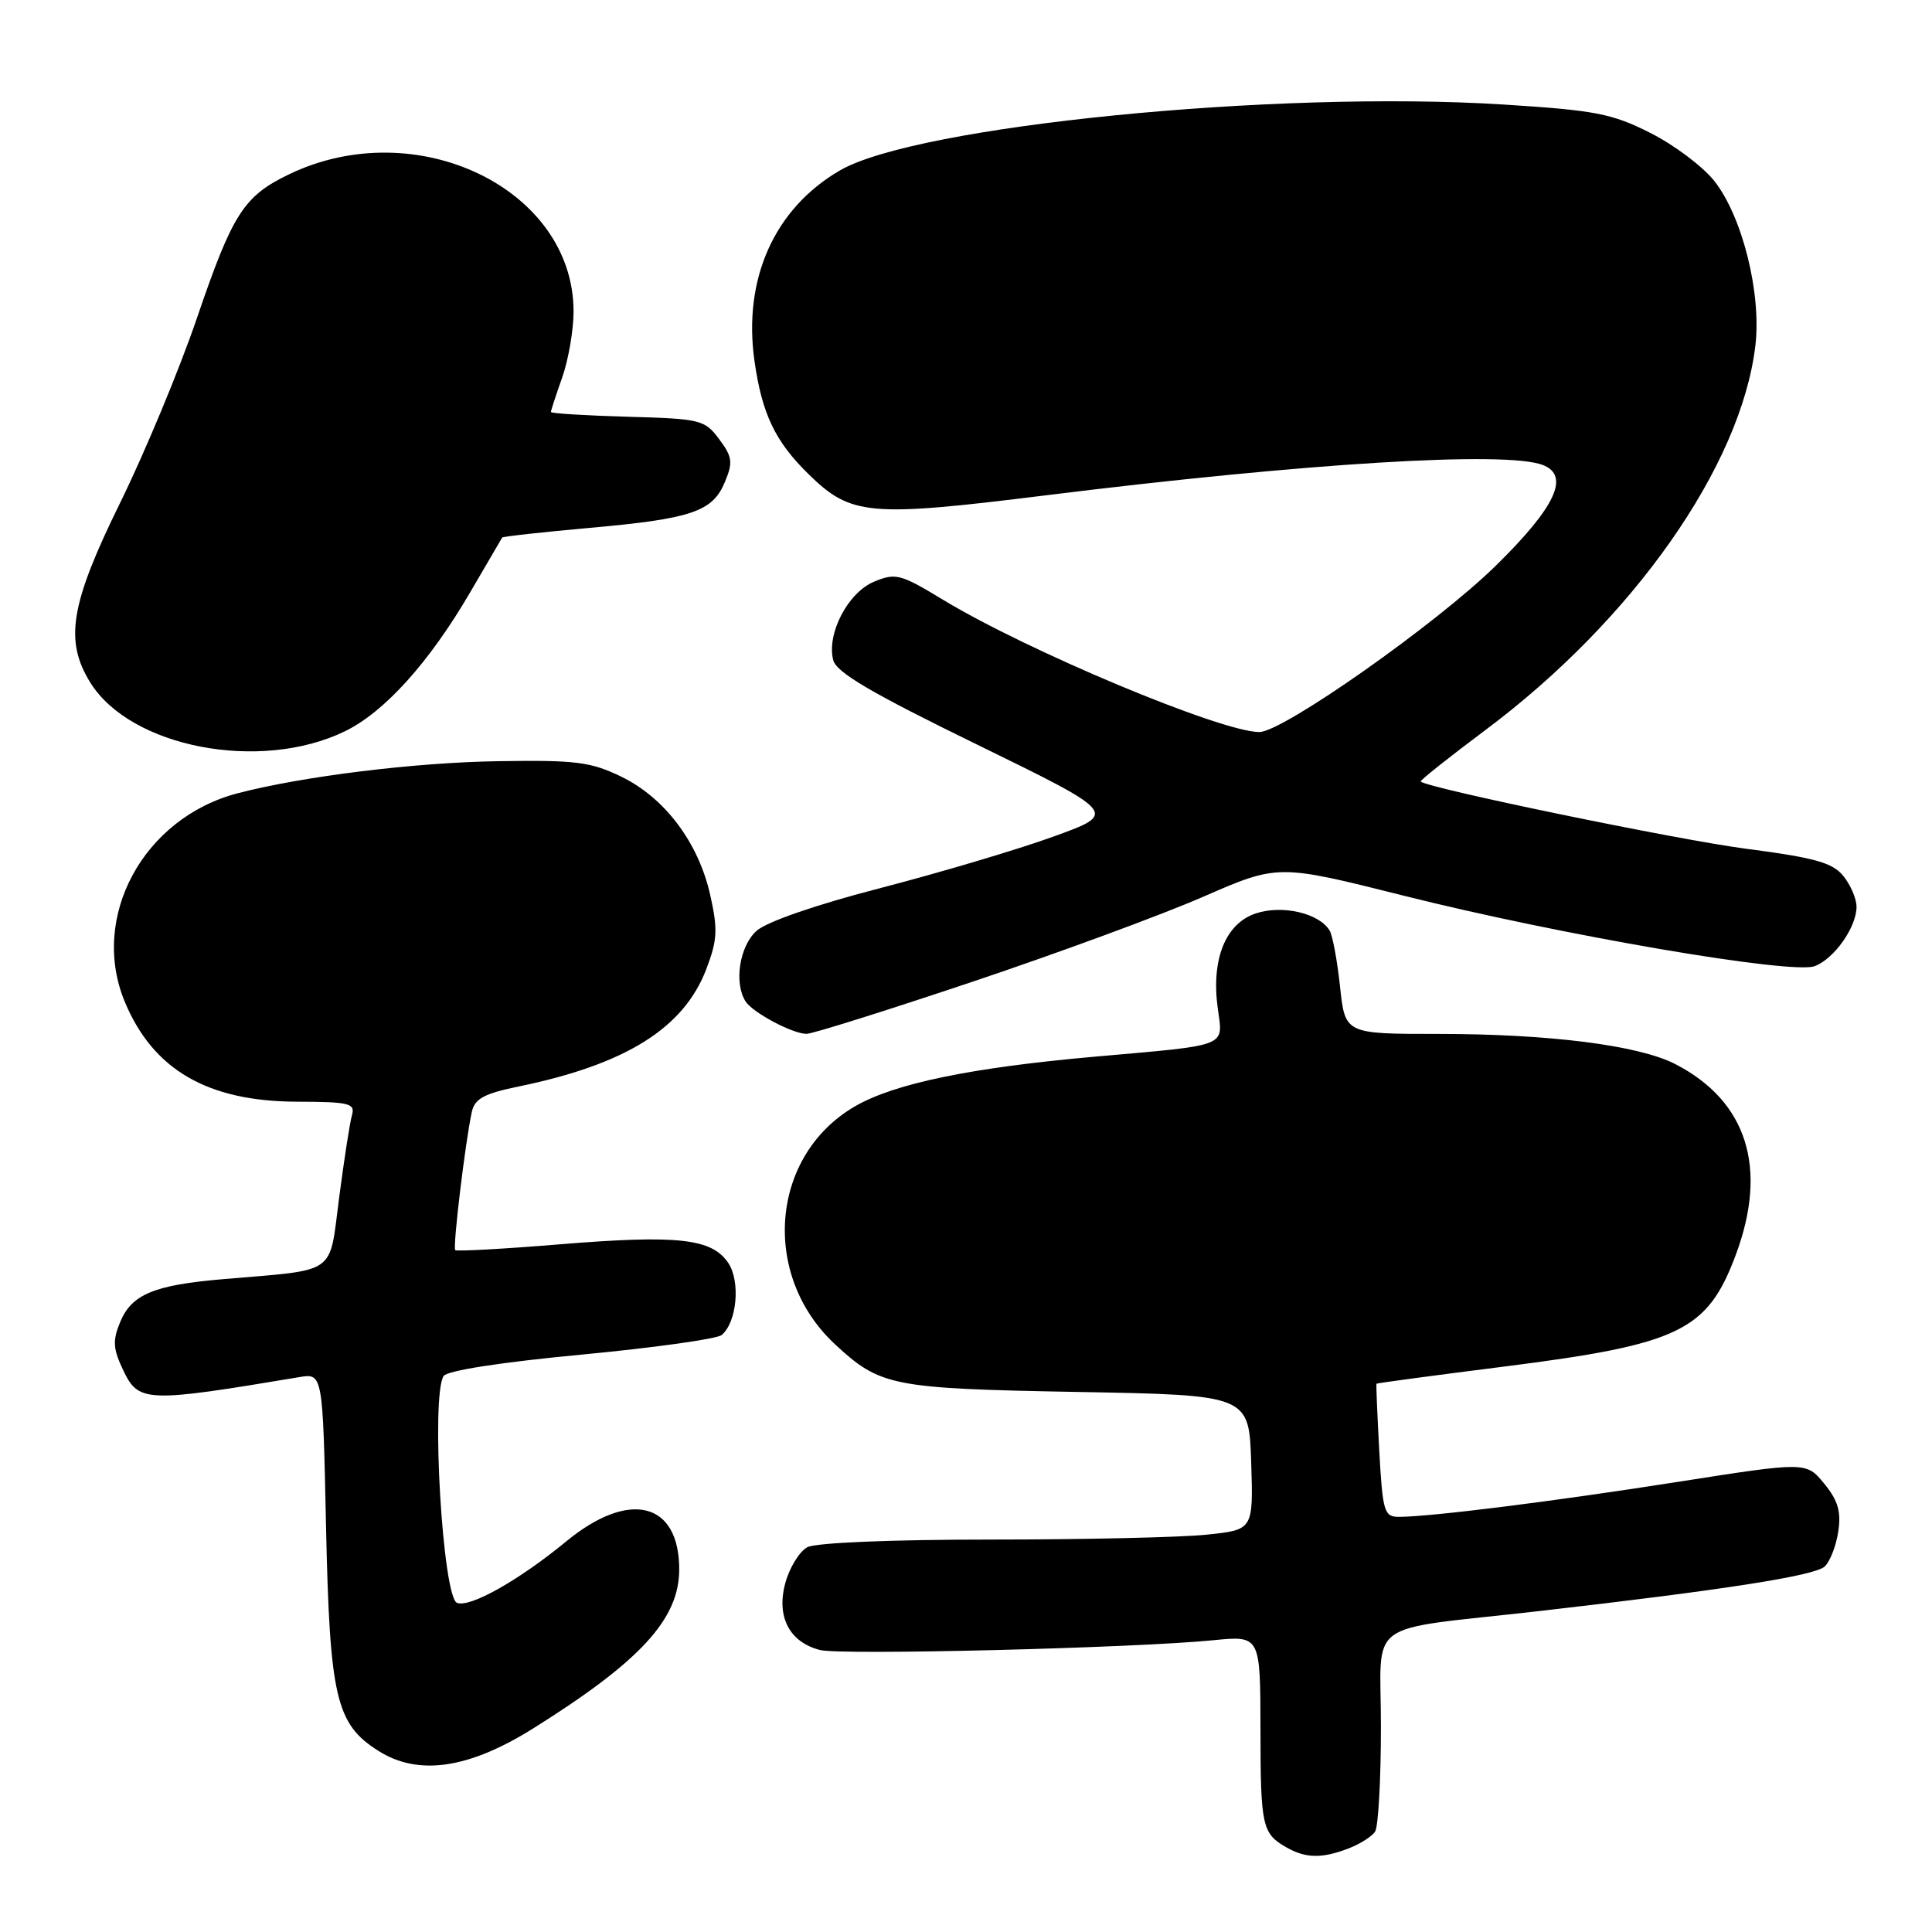 <?xml version="1.0" encoding="UTF-8" standalone="no"?>
<!DOCTYPE svg PUBLIC "-//W3C//DTD SVG 1.1//EN" "http://www.w3.org/Graphics/SVG/1.1/DTD/svg11.dtd" >
<svg xmlns="http://www.w3.org/2000/svg" xmlns:xlink="http://www.w3.org/1999/xlink" version="1.1" viewBox="0 0 256 256">
 <g >
 <path fill="currentColor"
d=" M 178.66 244.94 C 180.20 244.35 181.80 243.34 182.21 242.69 C 182.63 242.03 182.98 235.80 182.98 228.84 C 183.00 214.23 180.35 216.17 204.00 213.47 C 228.54 210.66 240.48 208.79 241.78 207.57 C 242.49 206.91 243.30 204.82 243.58 202.93 C 243.98 200.30 243.55 198.83 241.72 196.59 C 239.34 193.69 239.34 193.69 222.42 196.34 C 205.86 198.94 189.61 200.98 185.38 200.99 C 183.41 201.00 183.21 200.35 182.76 192.25 C 182.50 187.44 182.33 183.43 182.39 183.35 C 182.45 183.27 190.09 182.24 199.37 181.07 C 222.56 178.13 226.23 176.36 229.99 166.30 C 234.31 154.75 231.49 145.88 221.95 140.98 C 217.10 138.50 205.29 137.00 190.54 137.00 C 178.23 137.00 178.23 137.00 177.56 130.72 C 177.19 127.26 176.57 123.92 176.17 123.28 C 174.76 120.99 169.91 119.87 166.41 121.03 C 162.38 122.36 160.47 127.12 161.36 133.61 C 162.07 138.80 163.02 138.43 145.00 140.02 C 128.66 141.47 118.49 143.57 113.28 146.60 C 102.08 153.10 100.77 168.96 110.66 178.14 C 116.64 183.69 118.19 183.99 142.72 184.44 C 165.50 184.85 165.50 184.85 165.79 193.78 C 166.07 202.71 166.07 202.71 159.89 203.35 C 156.49 203.71 143.62 204.00 131.29 204.00 C 118.08 204.00 108.09 204.42 106.98 205.01 C 105.94 205.57 104.63 207.69 104.07 209.72 C 102.83 214.21 104.59 217.61 108.68 218.64 C 111.51 219.34 150.27 218.38 160.75 217.34 C 167.00 216.72 167.00 216.72 167.02 229.11 C 167.03 242.05 167.23 242.95 170.50 244.81 C 173.03 246.24 175.14 246.28 178.66 244.94 Z  M 70.61 229.05 C 84.86 220.13 89.99 214.55 90.00 207.97 C 90.01 199.01 83.38 197.36 75.02 204.25 C 68.76 209.40 62.29 213.05 60.56 212.39 C 58.66 211.66 57.08 185.00 58.78 182.33 C 59.23 181.61 66.42 180.50 77.00 179.50 C 86.61 178.59 94.99 177.42 95.62 176.90 C 97.63 175.23 98.14 169.86 96.52 167.38 C 94.37 164.11 89.86 163.60 74.28 164.87 C 66.79 165.49 60.50 165.83 60.32 165.65 C 59.97 165.30 61.66 151.24 62.52 147.32 C 62.91 145.58 64.16 144.90 68.75 143.96 C 82.94 141.03 90.60 136.24 93.59 128.41 C 95.06 124.56 95.13 123.16 94.11 118.60 C 92.55 111.64 88.09 105.71 82.32 102.91 C 78.27 100.95 76.29 100.70 66.10 100.86 C 55.06 101.02 40.17 102.85 31.50 105.11 C 18.97 108.38 11.86 121.54 16.55 132.78 C 20.30 141.76 27.52 145.94 39.32 145.98 C 46.28 146.00 47.08 146.19 46.64 147.75 C 46.36 148.71 45.60 153.63 44.94 158.68 C 43.57 169.11 44.89 168.18 29.50 169.50 C 20.40 170.28 17.45 171.51 15.93 175.16 C 14.90 177.65 14.97 178.71 16.33 181.57 C 18.37 185.84 19.32 185.88 39.63 182.48 C 42.77 181.95 42.77 181.95 43.20 202.23 C 43.69 224.97 44.51 228.47 50.19 232.03 C 55.46 235.34 62.10 234.37 70.61 229.05 Z  M 128.87 130.08 C 140.21 126.28 153.97 121.21 159.42 118.83 C 169.35 114.50 169.35 114.50 185.94 118.67 C 206.79 123.91 237.44 129.16 240.46 128.02 C 243.06 127.03 246.00 122.85 246.00 120.15 C 246.00 119.09 245.21 117.25 244.25 116.07 C 242.81 114.30 240.49 113.65 231.27 112.45 C 222.20 111.26 189.24 104.45 188.25 103.56 C 188.11 103.43 191.96 100.38 196.79 96.76 C 216.40 82.12 230.72 61.72 232.60 45.77 C 233.41 38.87 230.87 28.70 227.17 24.00 C 225.65 22.07 221.83 19.20 218.67 17.61 C 213.58 15.04 211.38 14.62 199.21 13.85 C 169.03 11.94 121.45 16.67 111.28 22.59 C 102.61 27.64 98.44 36.95 99.97 47.82 C 100.97 54.85 102.71 58.50 107.14 62.83 C 112.77 68.34 115.11 68.55 138.60 65.63 C 173.09 61.35 199.53 59.73 204.42 61.61 C 208.07 63.01 206.14 67.16 198.25 74.91 C 190.38 82.65 169.98 97.00 166.87 97.00 C 161.82 97.00 136.08 86.23 124.90 79.44 C 119.33 76.06 118.68 75.89 115.83 77.07 C 112.37 78.50 109.52 83.95 110.40 87.45 C 110.81 89.10 115.39 91.79 129.53 98.69 C 148.11 107.77 148.11 107.77 139.59 110.85 C 134.90 112.55 124.64 115.60 116.78 117.64 C 108.15 119.87 101.61 122.13 100.25 123.34 C 97.99 125.36 97.23 130.24 98.79 132.69 C 99.73 134.17 105.02 136.99 106.87 136.99 C 107.62 137.00 117.52 133.89 128.87 130.08 Z  M 45.68 96.91 C 50.93 94.37 56.86 87.80 62.29 78.50 C 64.54 74.65 66.45 71.38 66.54 71.23 C 66.63 71.09 71.83 70.51 78.10 69.95 C 91.66 68.74 94.43 67.80 96.06 63.85 C 97.14 61.26 97.04 60.53 95.29 58.19 C 93.38 55.62 92.84 55.49 83.15 55.22 C 77.57 55.06 73.00 54.78 73.00 54.59 C 73.00 54.40 73.67 52.34 74.50 50.00 C 75.32 47.66 76.00 43.74 76.00 41.28 C 76.00 25.00 55.14 14.96 38.25 23.12 C 32.28 26.01 30.81 28.31 26.07 42.22 C 23.76 48.98 19.20 59.94 15.94 66.58 C 9.32 80.04 8.52 84.86 11.95 90.42 C 17.28 99.04 34.45 102.35 45.68 96.91 Z "/>
</g>
</svg>
